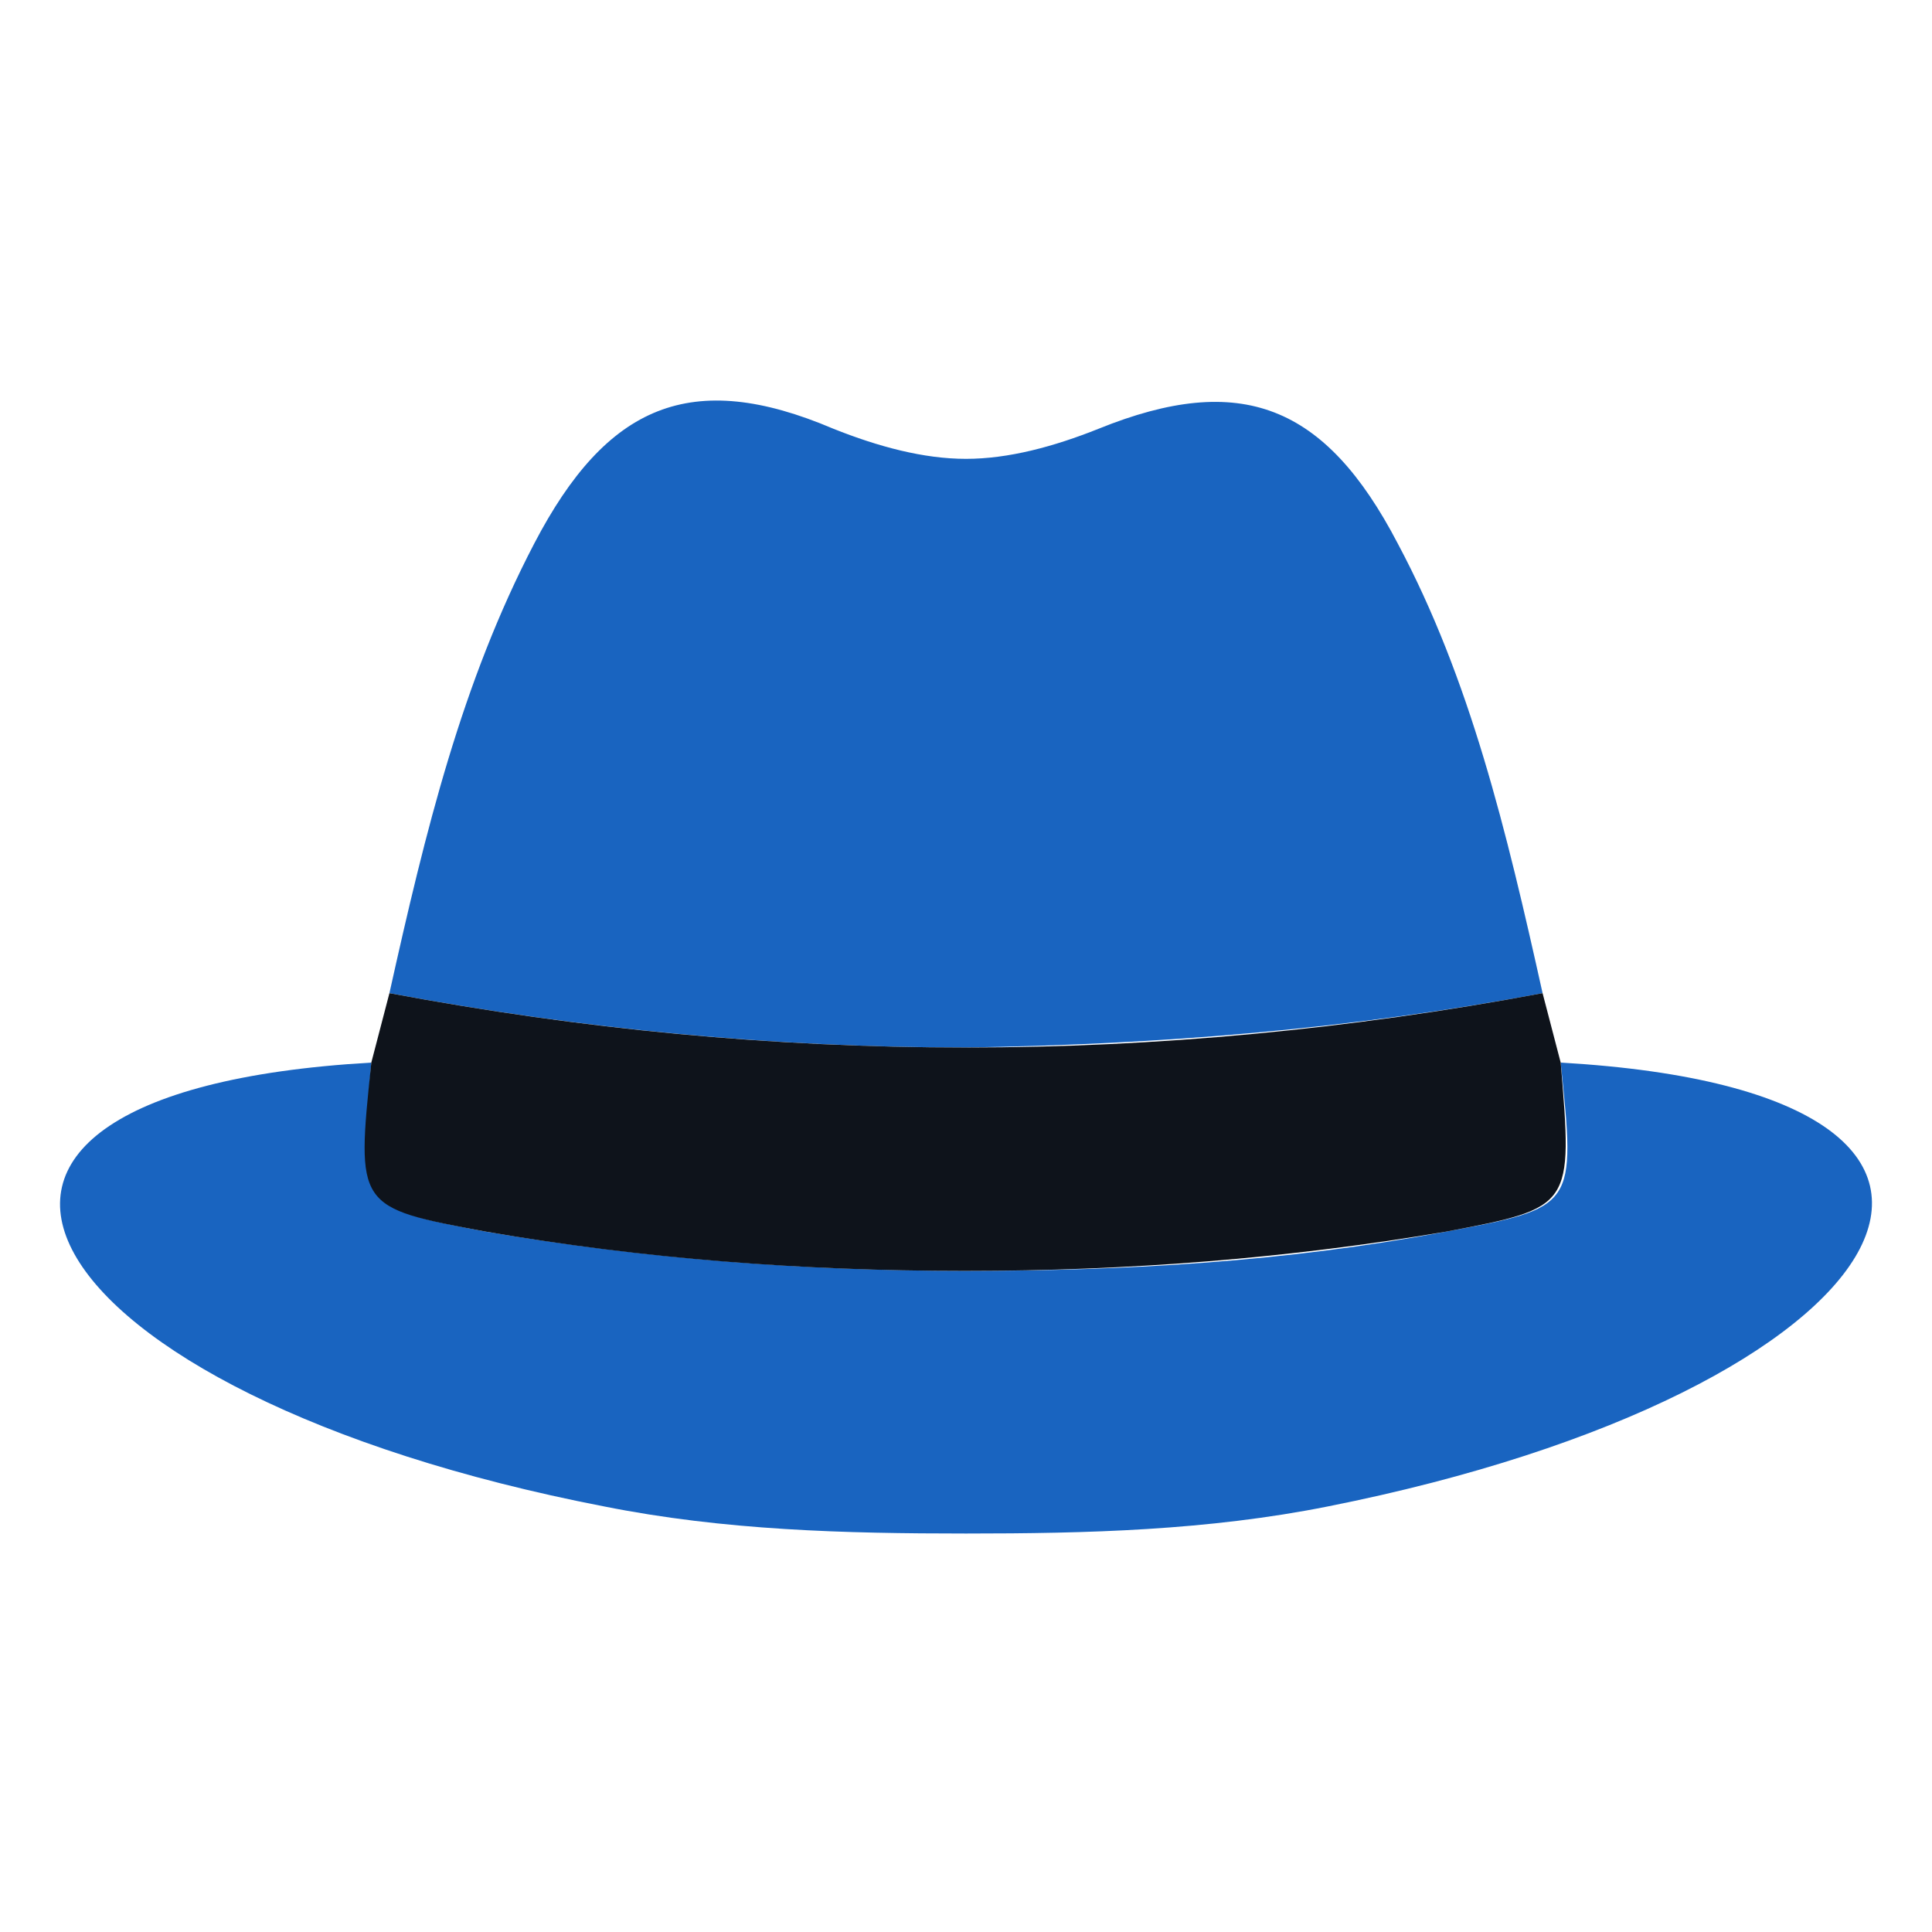 <?xml version="1.0" encoding="utf-8"?>
<!-- Generator: Adobe Illustrator 27.9.0, SVG Export Plug-In . SVG Version: 6.00 Build 0)  -->
<svg version="1.1" id="Layer_1" xmlns="http://www.w3.org/2000/svg" xmlns:xlink="http://www.w3.org/1999/xlink" x="0px" y="0px"
	 viewBox="0 0 64 64" style="enable-background:new 0 0 64 64;" xml:space="preserve">
<style type="text/css">
	.st0{fill:#1964C0;}
	.st1{fill:#0E131B;}
</style>
<path class="st0" d="M51.1,32.9c-1.2-5.4-2.4-10.4-4.8-14.9c-2.4-4.6-5.2-5.7-9.9-3.8c-1.5,0.6-3,1-4.4,1c-1.4,0-2.9-0.4-4.4-1
	c-4.7-2-7.5-0.8-9.9,3.8c-2.4,4.6-3.6,9.5-4.8,14.9c6.4,1.2,12.8,1.8,19.1,1.8C38.4,34.6,44.7,34.1,51.1,32.9z"/>
<path class="st0" d="M51.7,35.2c0.5,4.8,0.5,4.8-3.8,5.6c-5.3,1-10.6,1.3-15.9,1.3c-5.3,0-10.6-0.4-15.9-1.3
	c-4.2-0.8-4.2-0.8-3.8-5.6c-17.4,1-11.4,11,7.7,14.7c4,0.8,8,0.9,12,0.9c4,0,8-0.1,12-0.9C63.1,46.1,69.1,36.2,51.7,35.2z"/>
<path class="st1" d="M51.7,35.2l-0.6-2.3c-6.4,1.2-12.8,1.8-19.1,1.8l0,0c-6.4,0-12.7-0.6-19.1-1.8l-0.6,2.3
	c-0.5,4.8-0.5,4.8,3.8,5.6c5.2,0.9,10.5,1.3,15.8,1.3l0,0H32l0,0c5.3,0,10.6-0.4,15.9-1.3C52.1,40,52.1,40,51.7,35.2z"/>
</svg>
